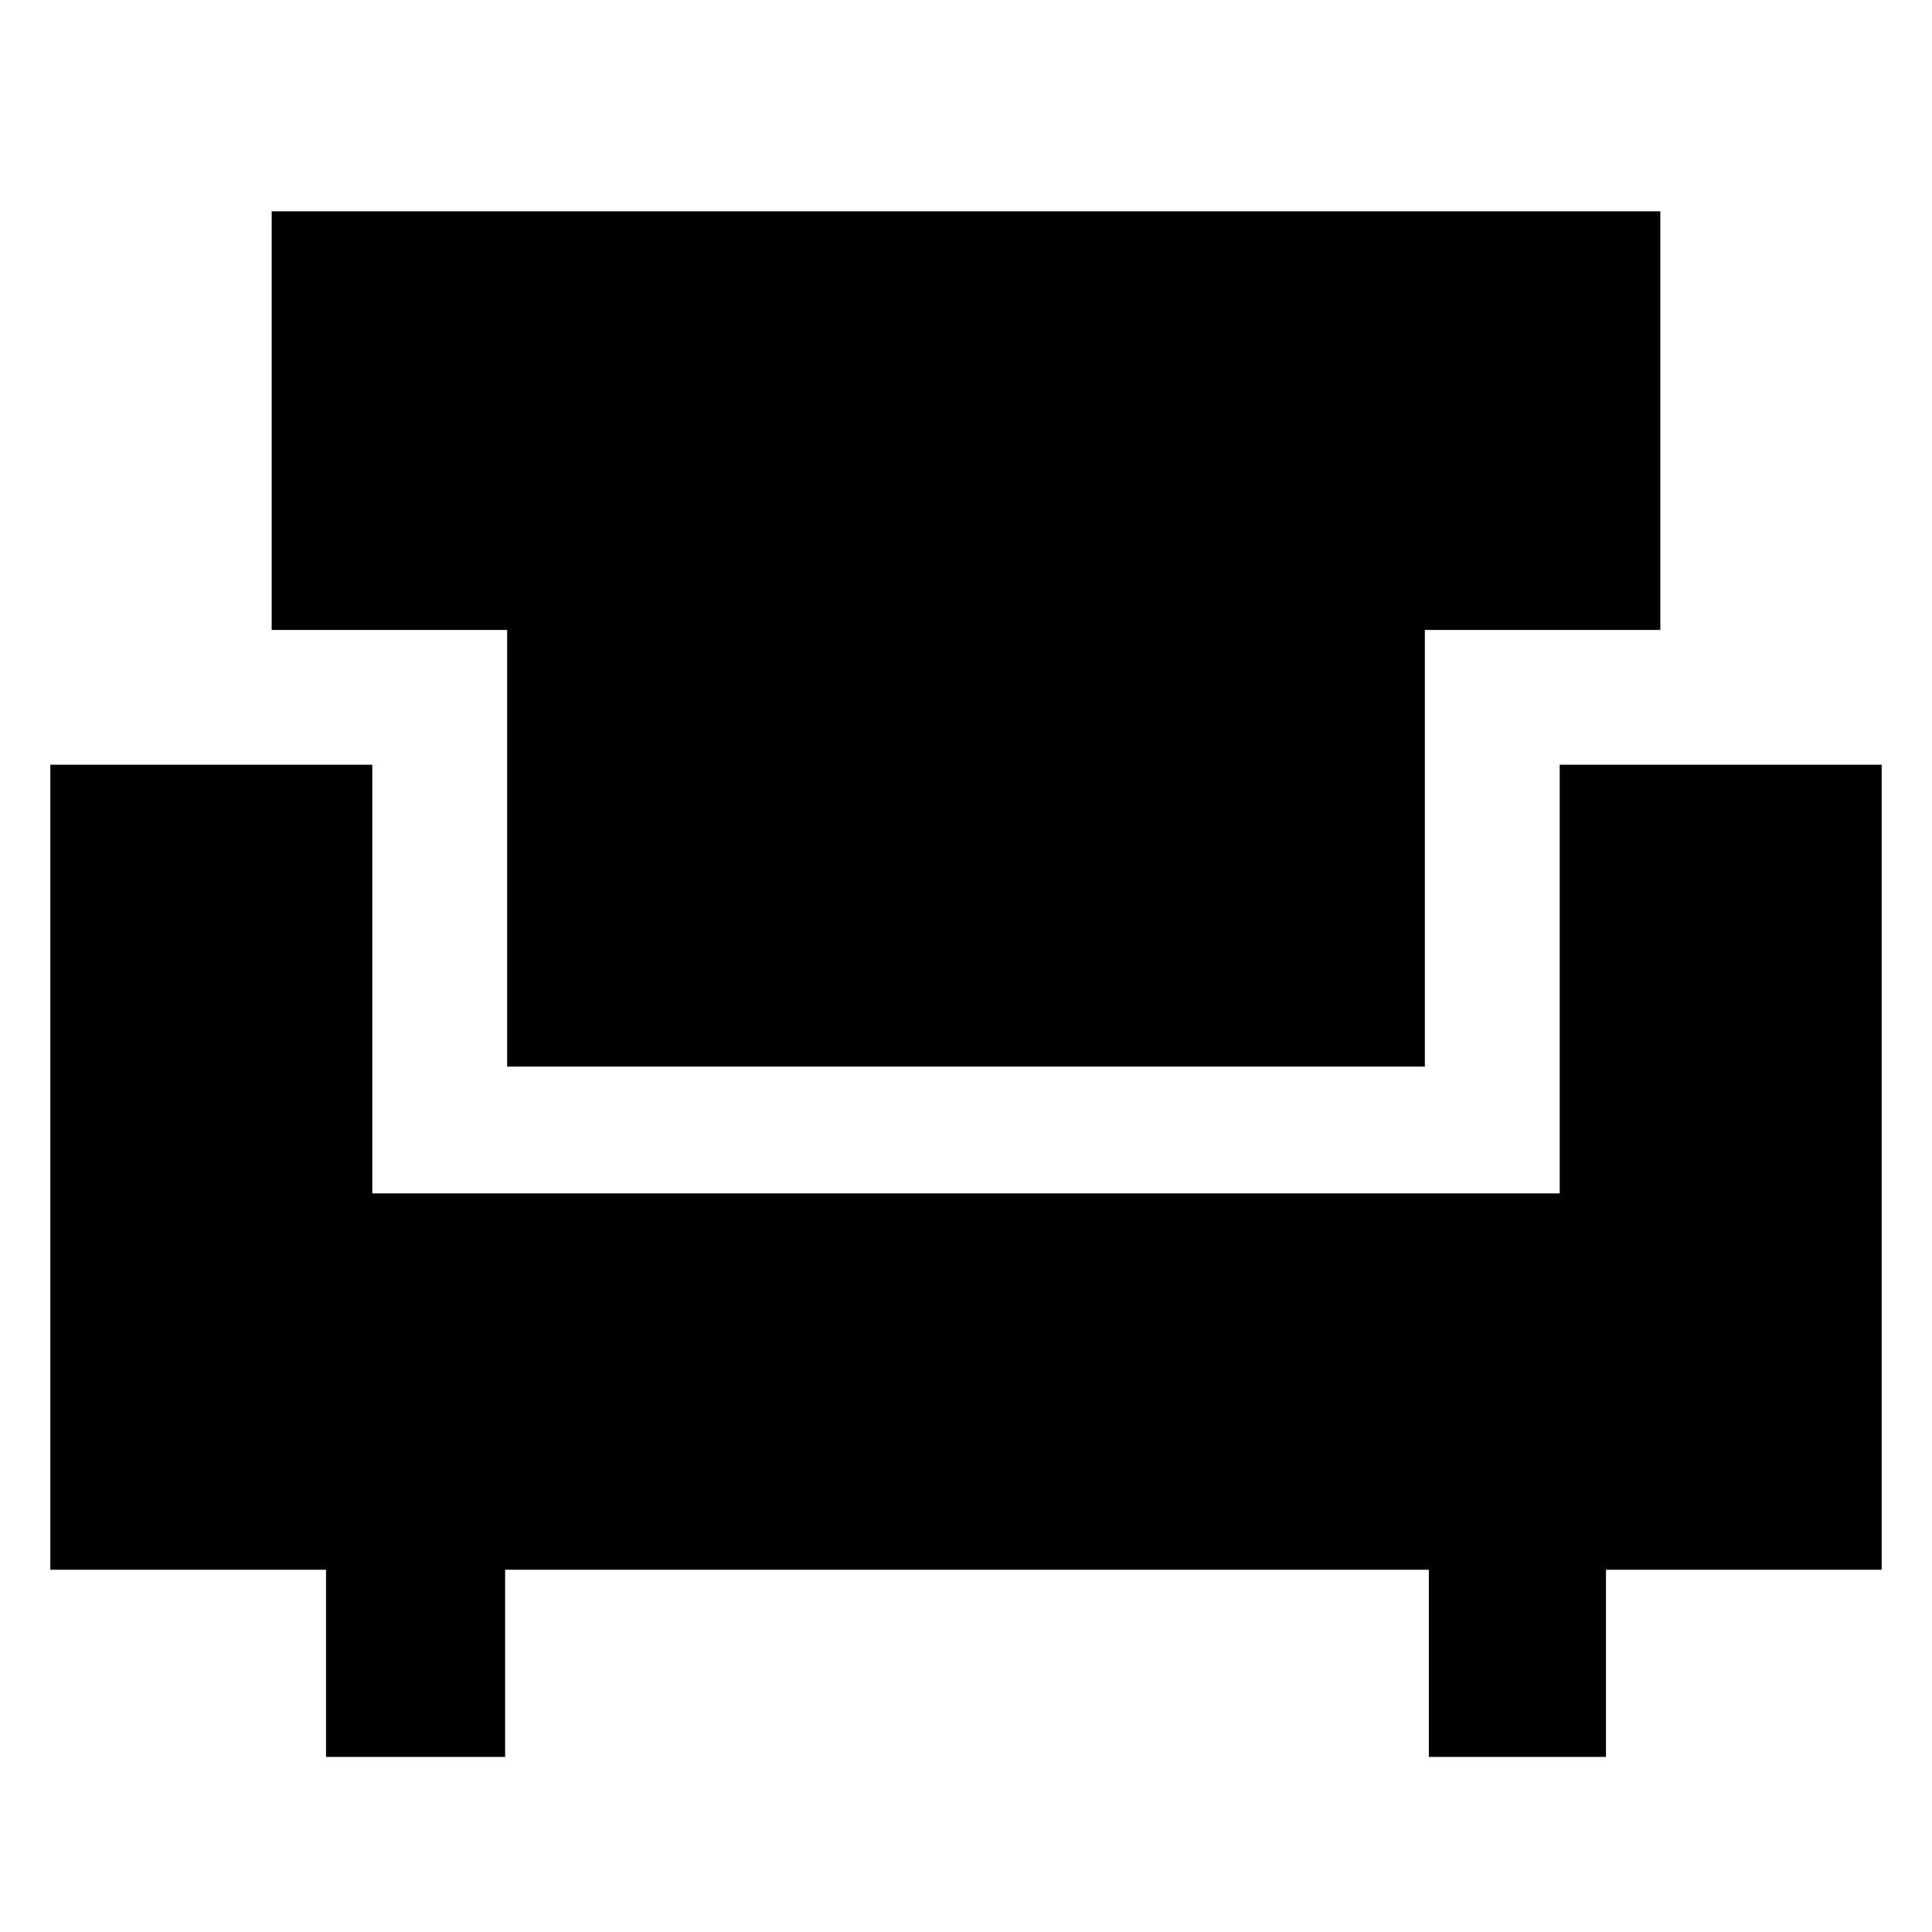<svg xmlns="http://www.w3.org/2000/svg" height="40" width="40"><path d="M6.75 36.375V32.5H1.042V15.833h6.666v8.875h24.584v-8.875h6.666V32.5H33.25v3.875h-3.667V32.5H10.458v3.875Zm3.75-14.292v-9.041H5.625V4.375h28.75v8.667H29.5v9.041Z"/></svg>